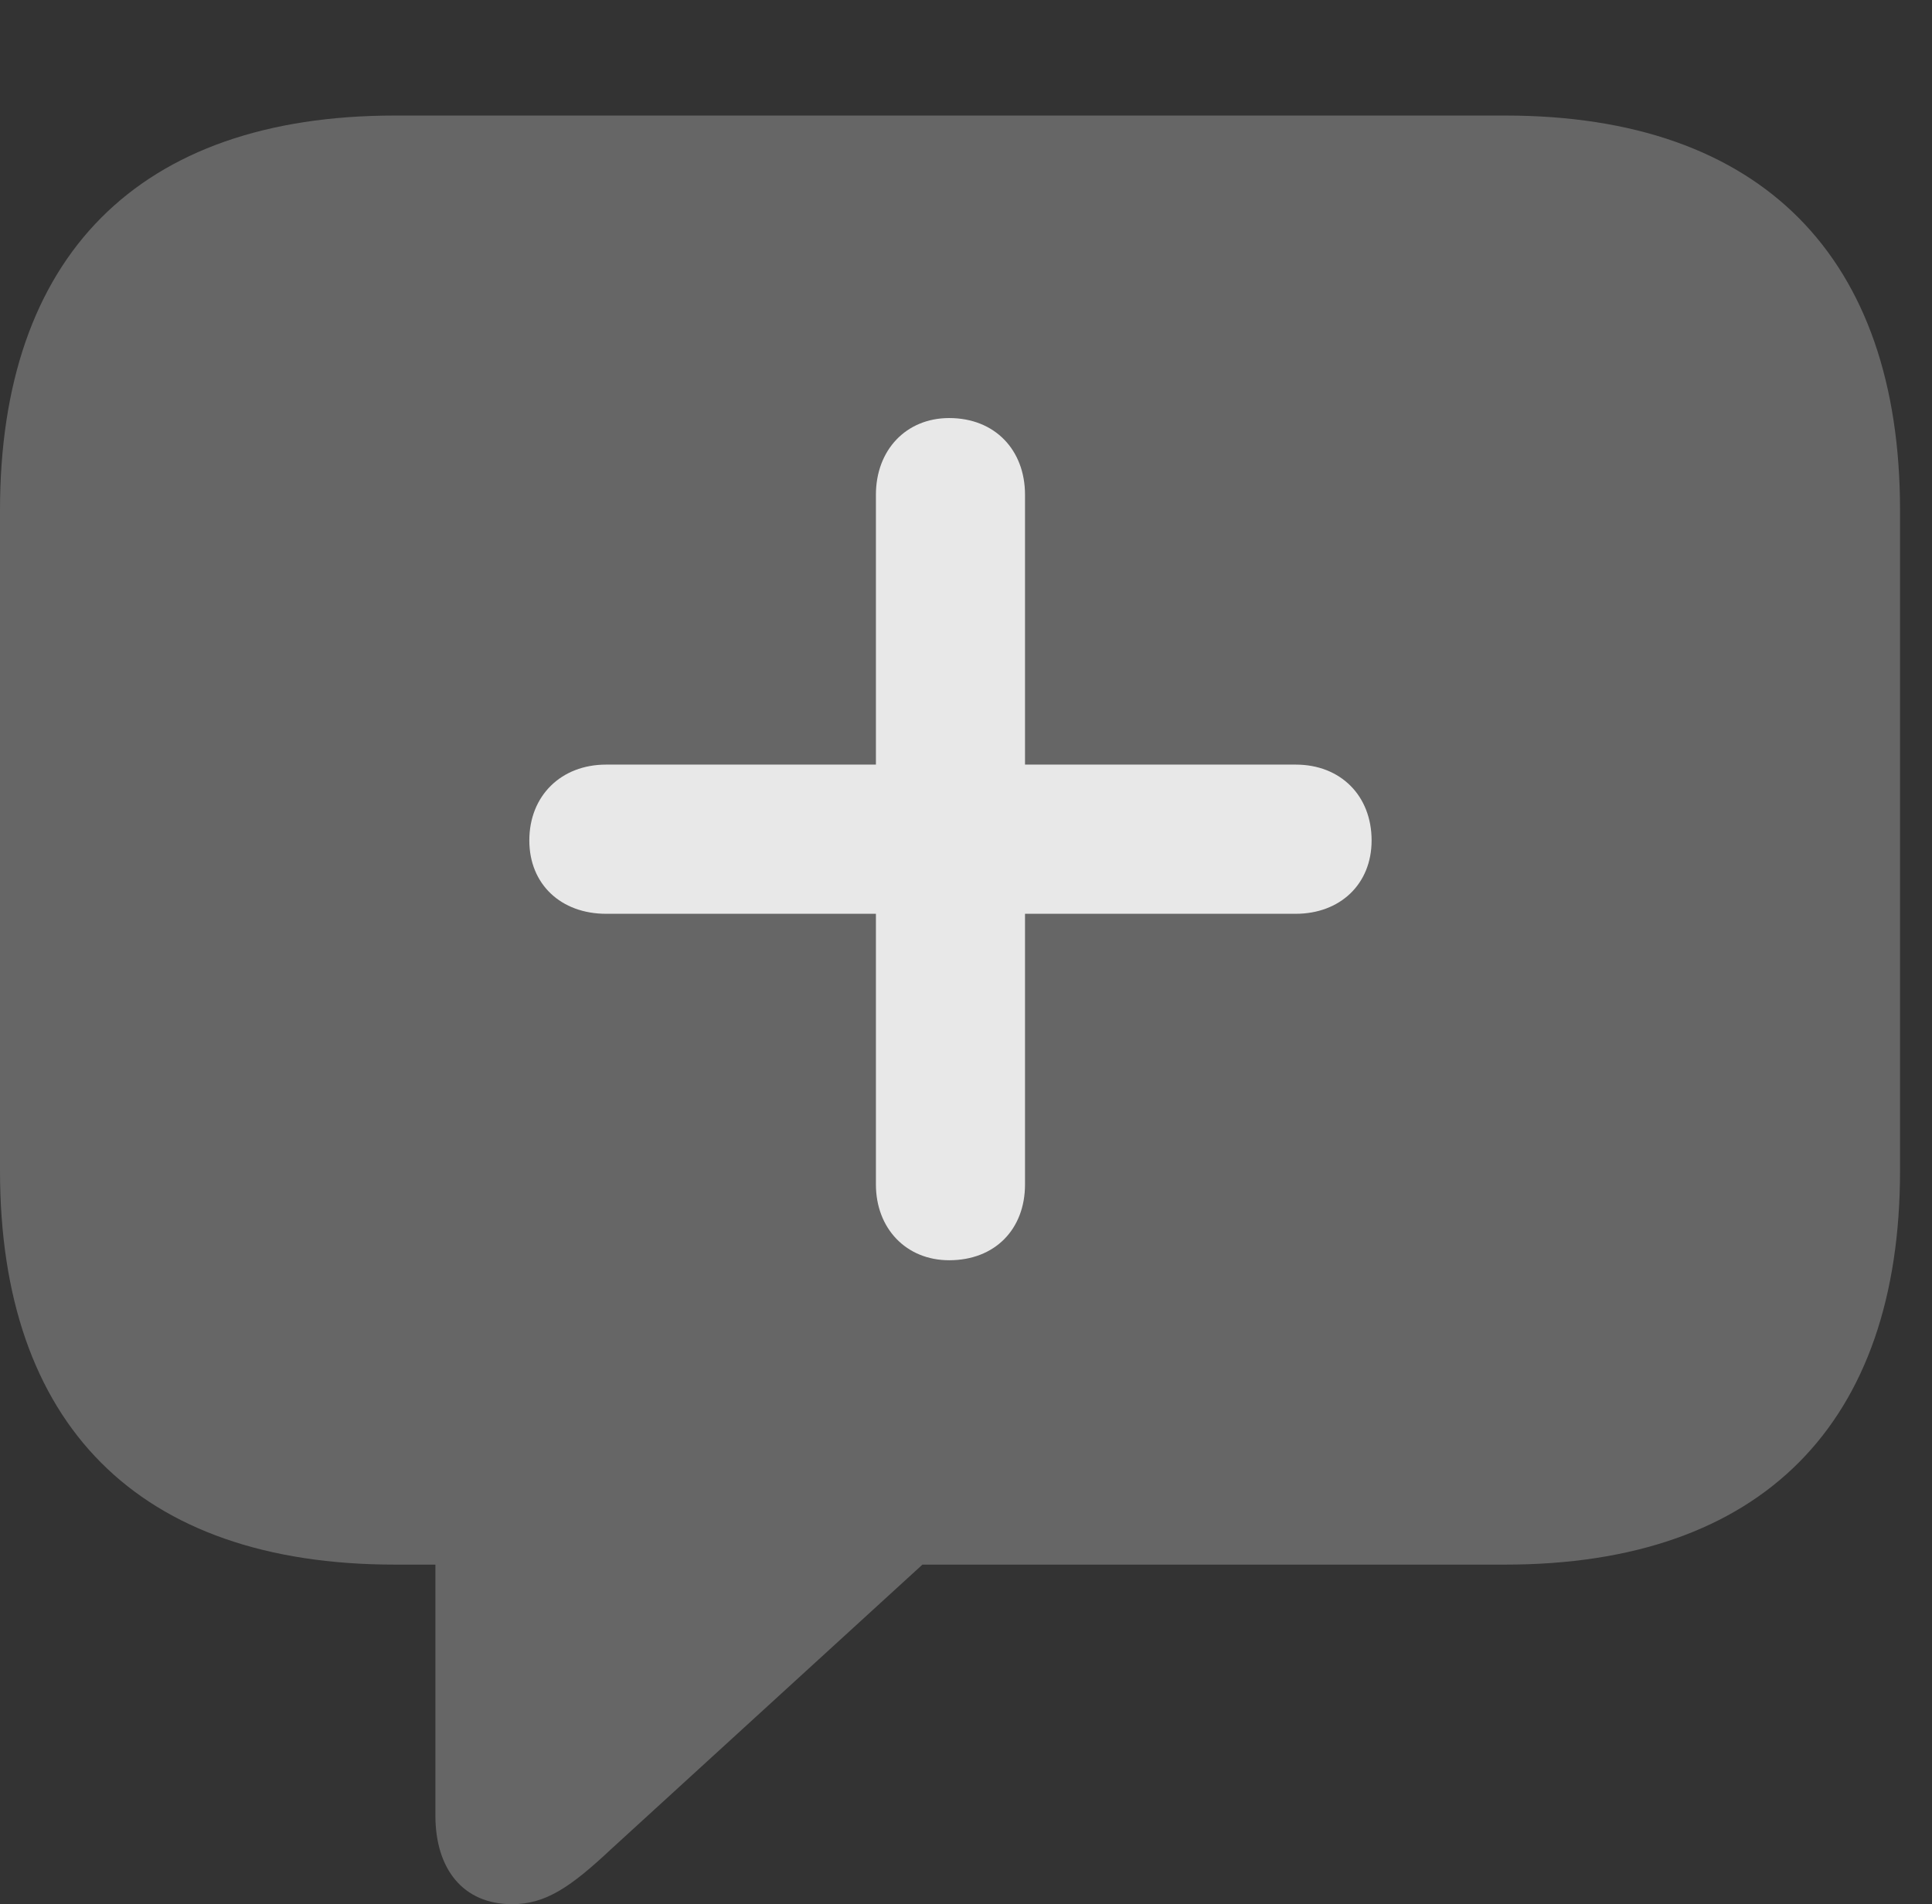 <?xml version="1.0" encoding="UTF-8"?>
<!--Generator: Apple Native CoreSVG 232.5-->
<!DOCTYPE svg
PUBLIC "-//W3C//DTD SVG 1.1//EN"
       "http://www.w3.org/Graphics/SVG/1.1/DTD/svg11.dtd">
<svg version="1.1" xmlns="http://www.w3.org/2000/svg" xmlns:xlink="http://www.w3.org/1999/xlink" width="21.885" height="21.572">
 <rect width="100%" height="100%" fill="#333333" stroke="none"/>
 <g>
  <rect height="21.572" opacity="0" width="21.885" x="0" y="0"/>
  <path d="M5.801 21.572C6.182 21.572 6.465 21.377 6.924 20.947L10.449 17.725L17.051 17.725C19.961 17.725 21.523 16.123 21.523 13.262L21.523 5.781C21.523 2.92 19.961 1.309 17.051 1.309L4.473 1.309C1.562 1.309 0 2.91 0 5.781L0 13.262C0 16.133 1.562 17.725 4.473 17.725L4.932 17.725L4.932 20.566C4.932 21.172 5.244 21.572 5.801 21.572Z" fill="#ffffff" fill-opacity="0.25"/>
  <path d="M5.996 9.521C5.996 9.014 6.357 8.662 6.865 8.662L9.922 8.662L9.922 5.605C9.922 5.098 10.264 4.736 10.752 4.736C11.27 4.736 11.611 5.098 11.611 5.605L11.611 8.662L14.678 8.662C15.185 8.662 15.537 9.014 15.537 9.521C15.537 10.02 15.176 10.352 14.678 10.352L11.611 10.352L11.611 13.418C11.611 13.926 11.27 14.277 10.752 14.277C10.264 14.277 9.922 13.916 9.922 13.418L9.922 10.352L6.865 10.352C6.357 10.352 5.996 10.02 5.996 9.521Z" fill="#ffffff" fill-opacity="0.85"/>
 </g>
</svg>
